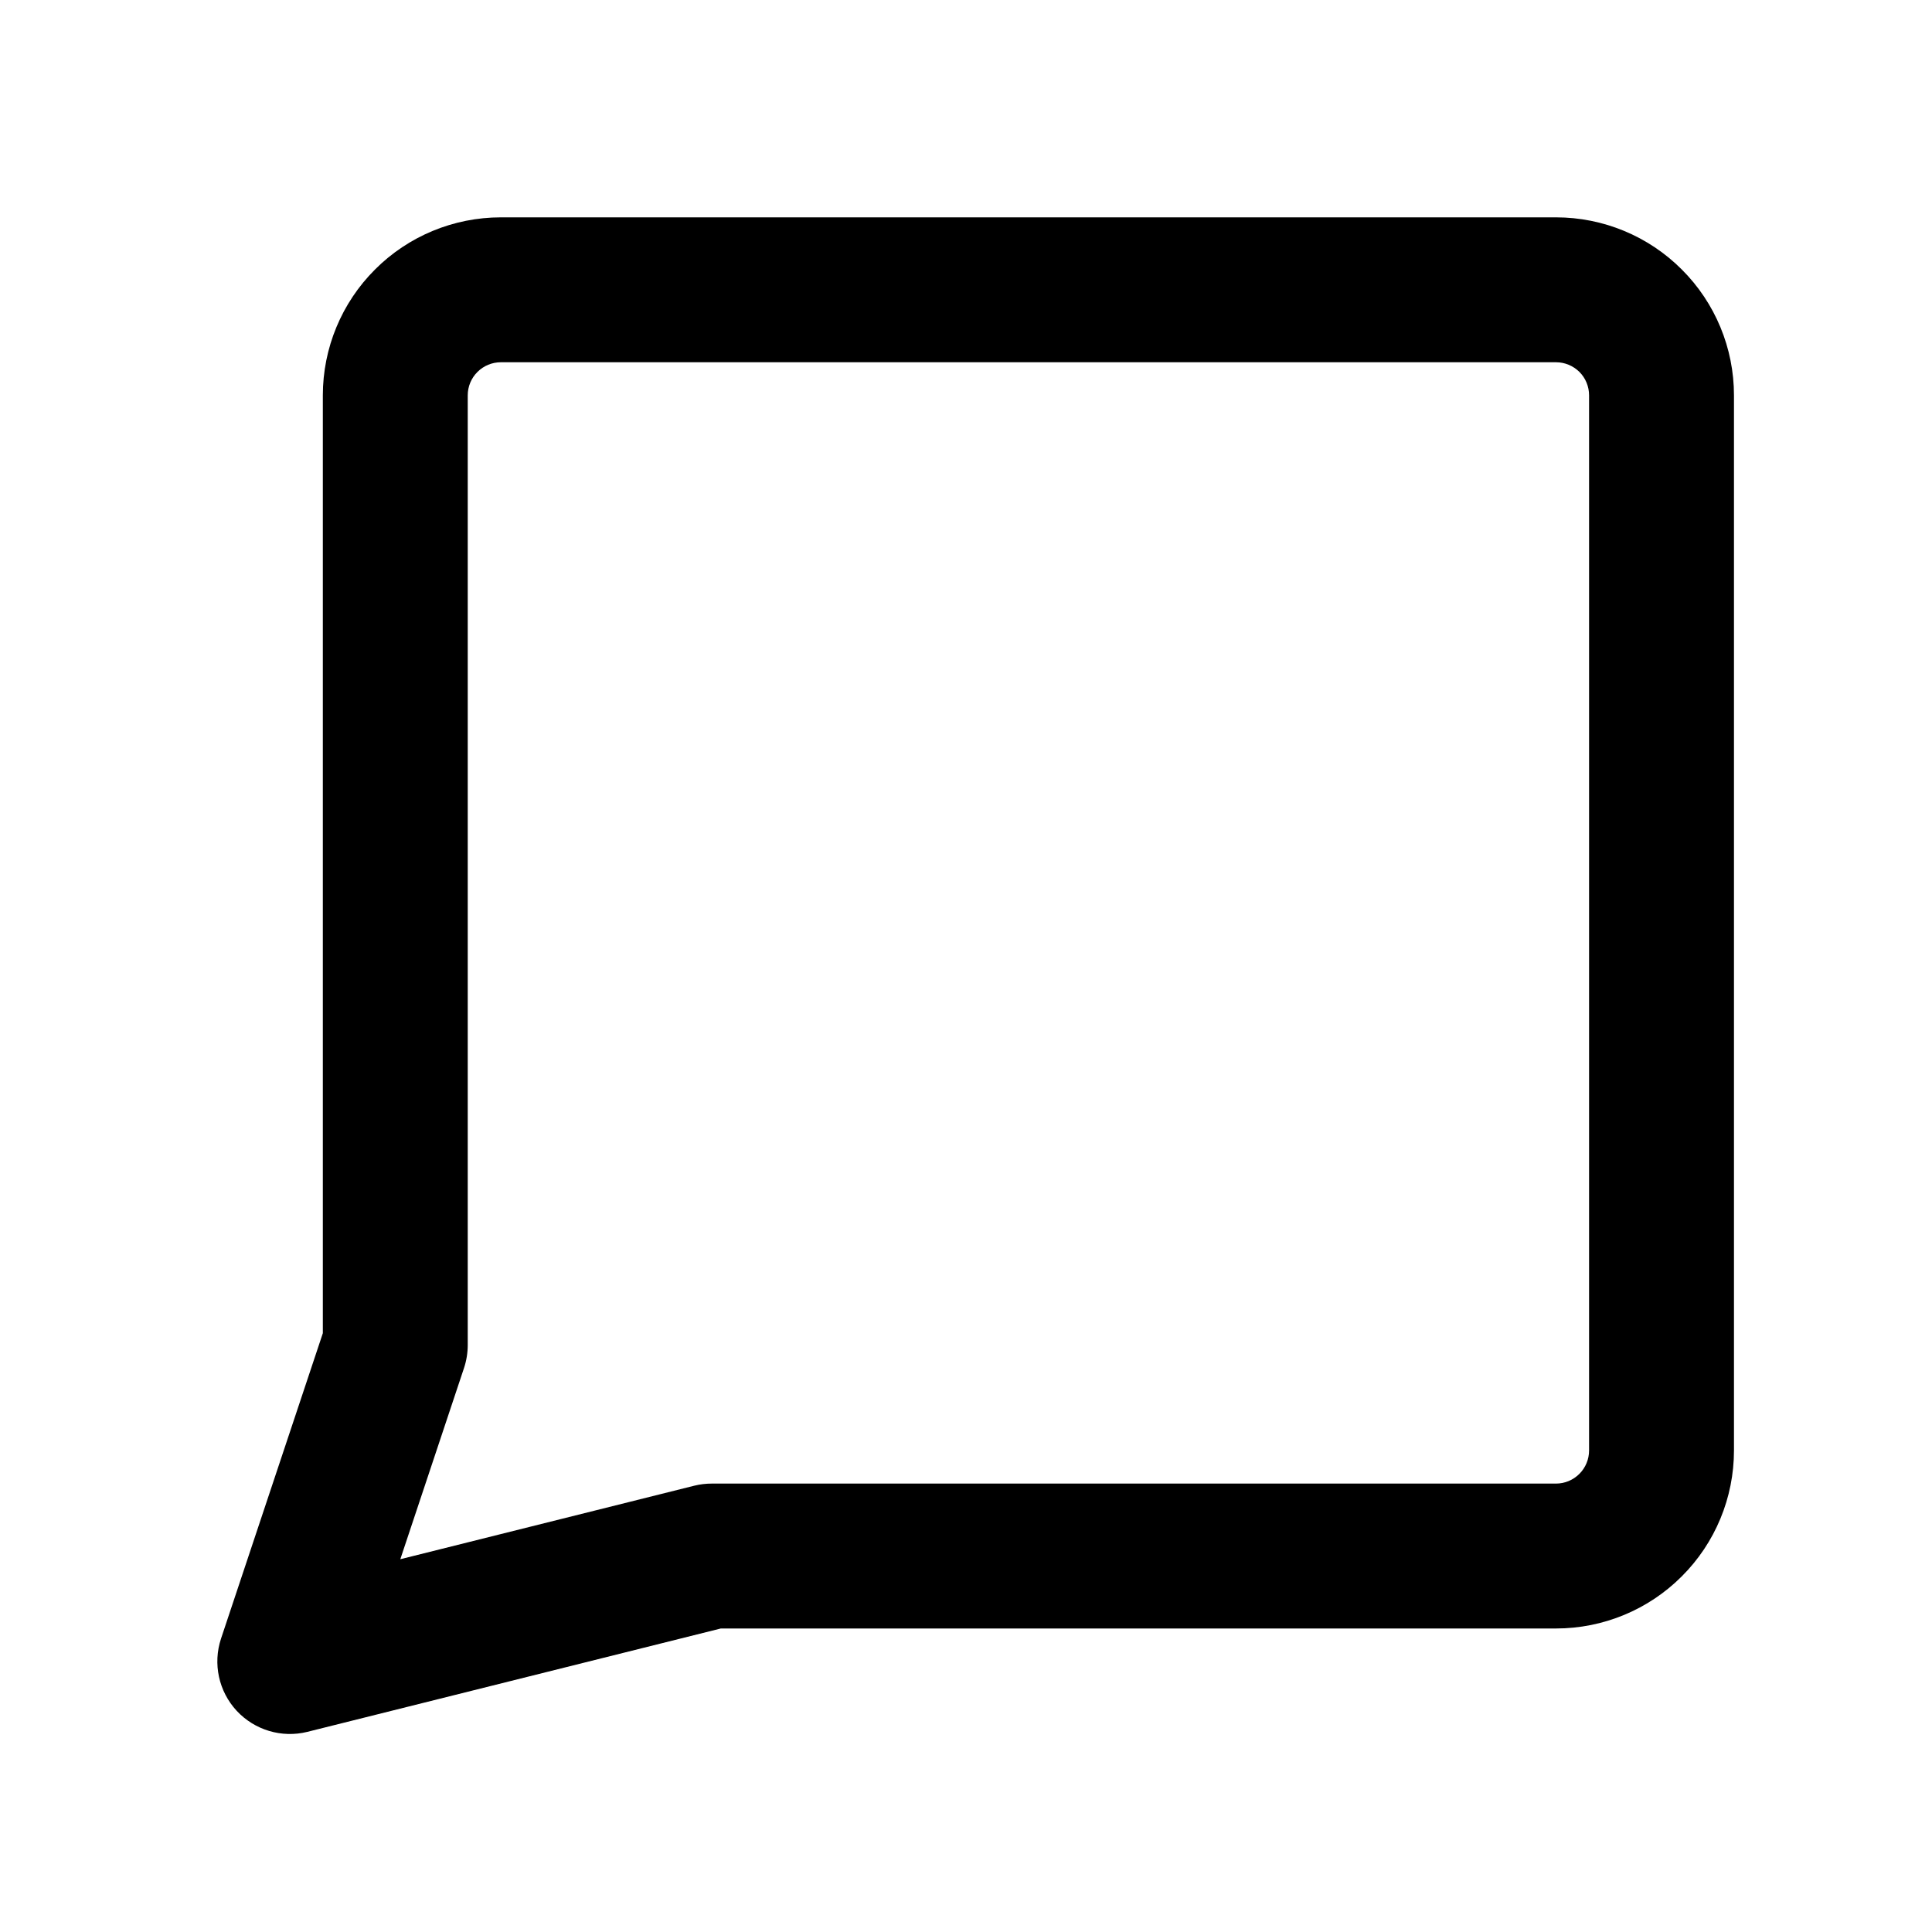 <svg width="20" height="20" viewBox="0 0 20 20" fill="none" xmlns="http://www.w3.org/2000/svg">
<path fill-rule="evenodd" clip-rule="evenodd" d="M5.185 3.75C5.094 3.75 5.007 3.786 4.943 3.85C4.878 3.914 4.842 4.002 4.842 4.092V13.923C4.842 14.004 4.829 14.084 4.804 14.16L4.144 16.141L7.187 15.38C7.247 15.365 7.308 15.358 7.369 15.358H16.108C16.198 15.358 16.285 15.322 16.35 15.257C16.414 15.193 16.45 15.106 16.45 15.015V4.092C16.45 4.002 16.414 3.914 16.35 3.85C16.285 3.786 16.198 3.75 16.108 3.75H5.185ZM3.882 2.79C4.227 2.444 4.696 2.25 5.185 2.25H16.108C16.596 2.25 17.065 2.444 17.41 2.79C17.756 3.135 17.95 3.604 17.95 4.092V15.015C17.95 15.504 17.756 15.973 17.41 16.318C17.065 16.664 16.596 16.858 16.108 16.858H7.462L3.182 17.928C2.916 17.994 2.636 17.91 2.45 17.71C2.264 17.509 2.202 17.223 2.288 16.963L3.342 13.801V4.092C3.342 3.604 3.536 3.135 3.882 2.79Z" fill="currentColor"/>
</svg>
